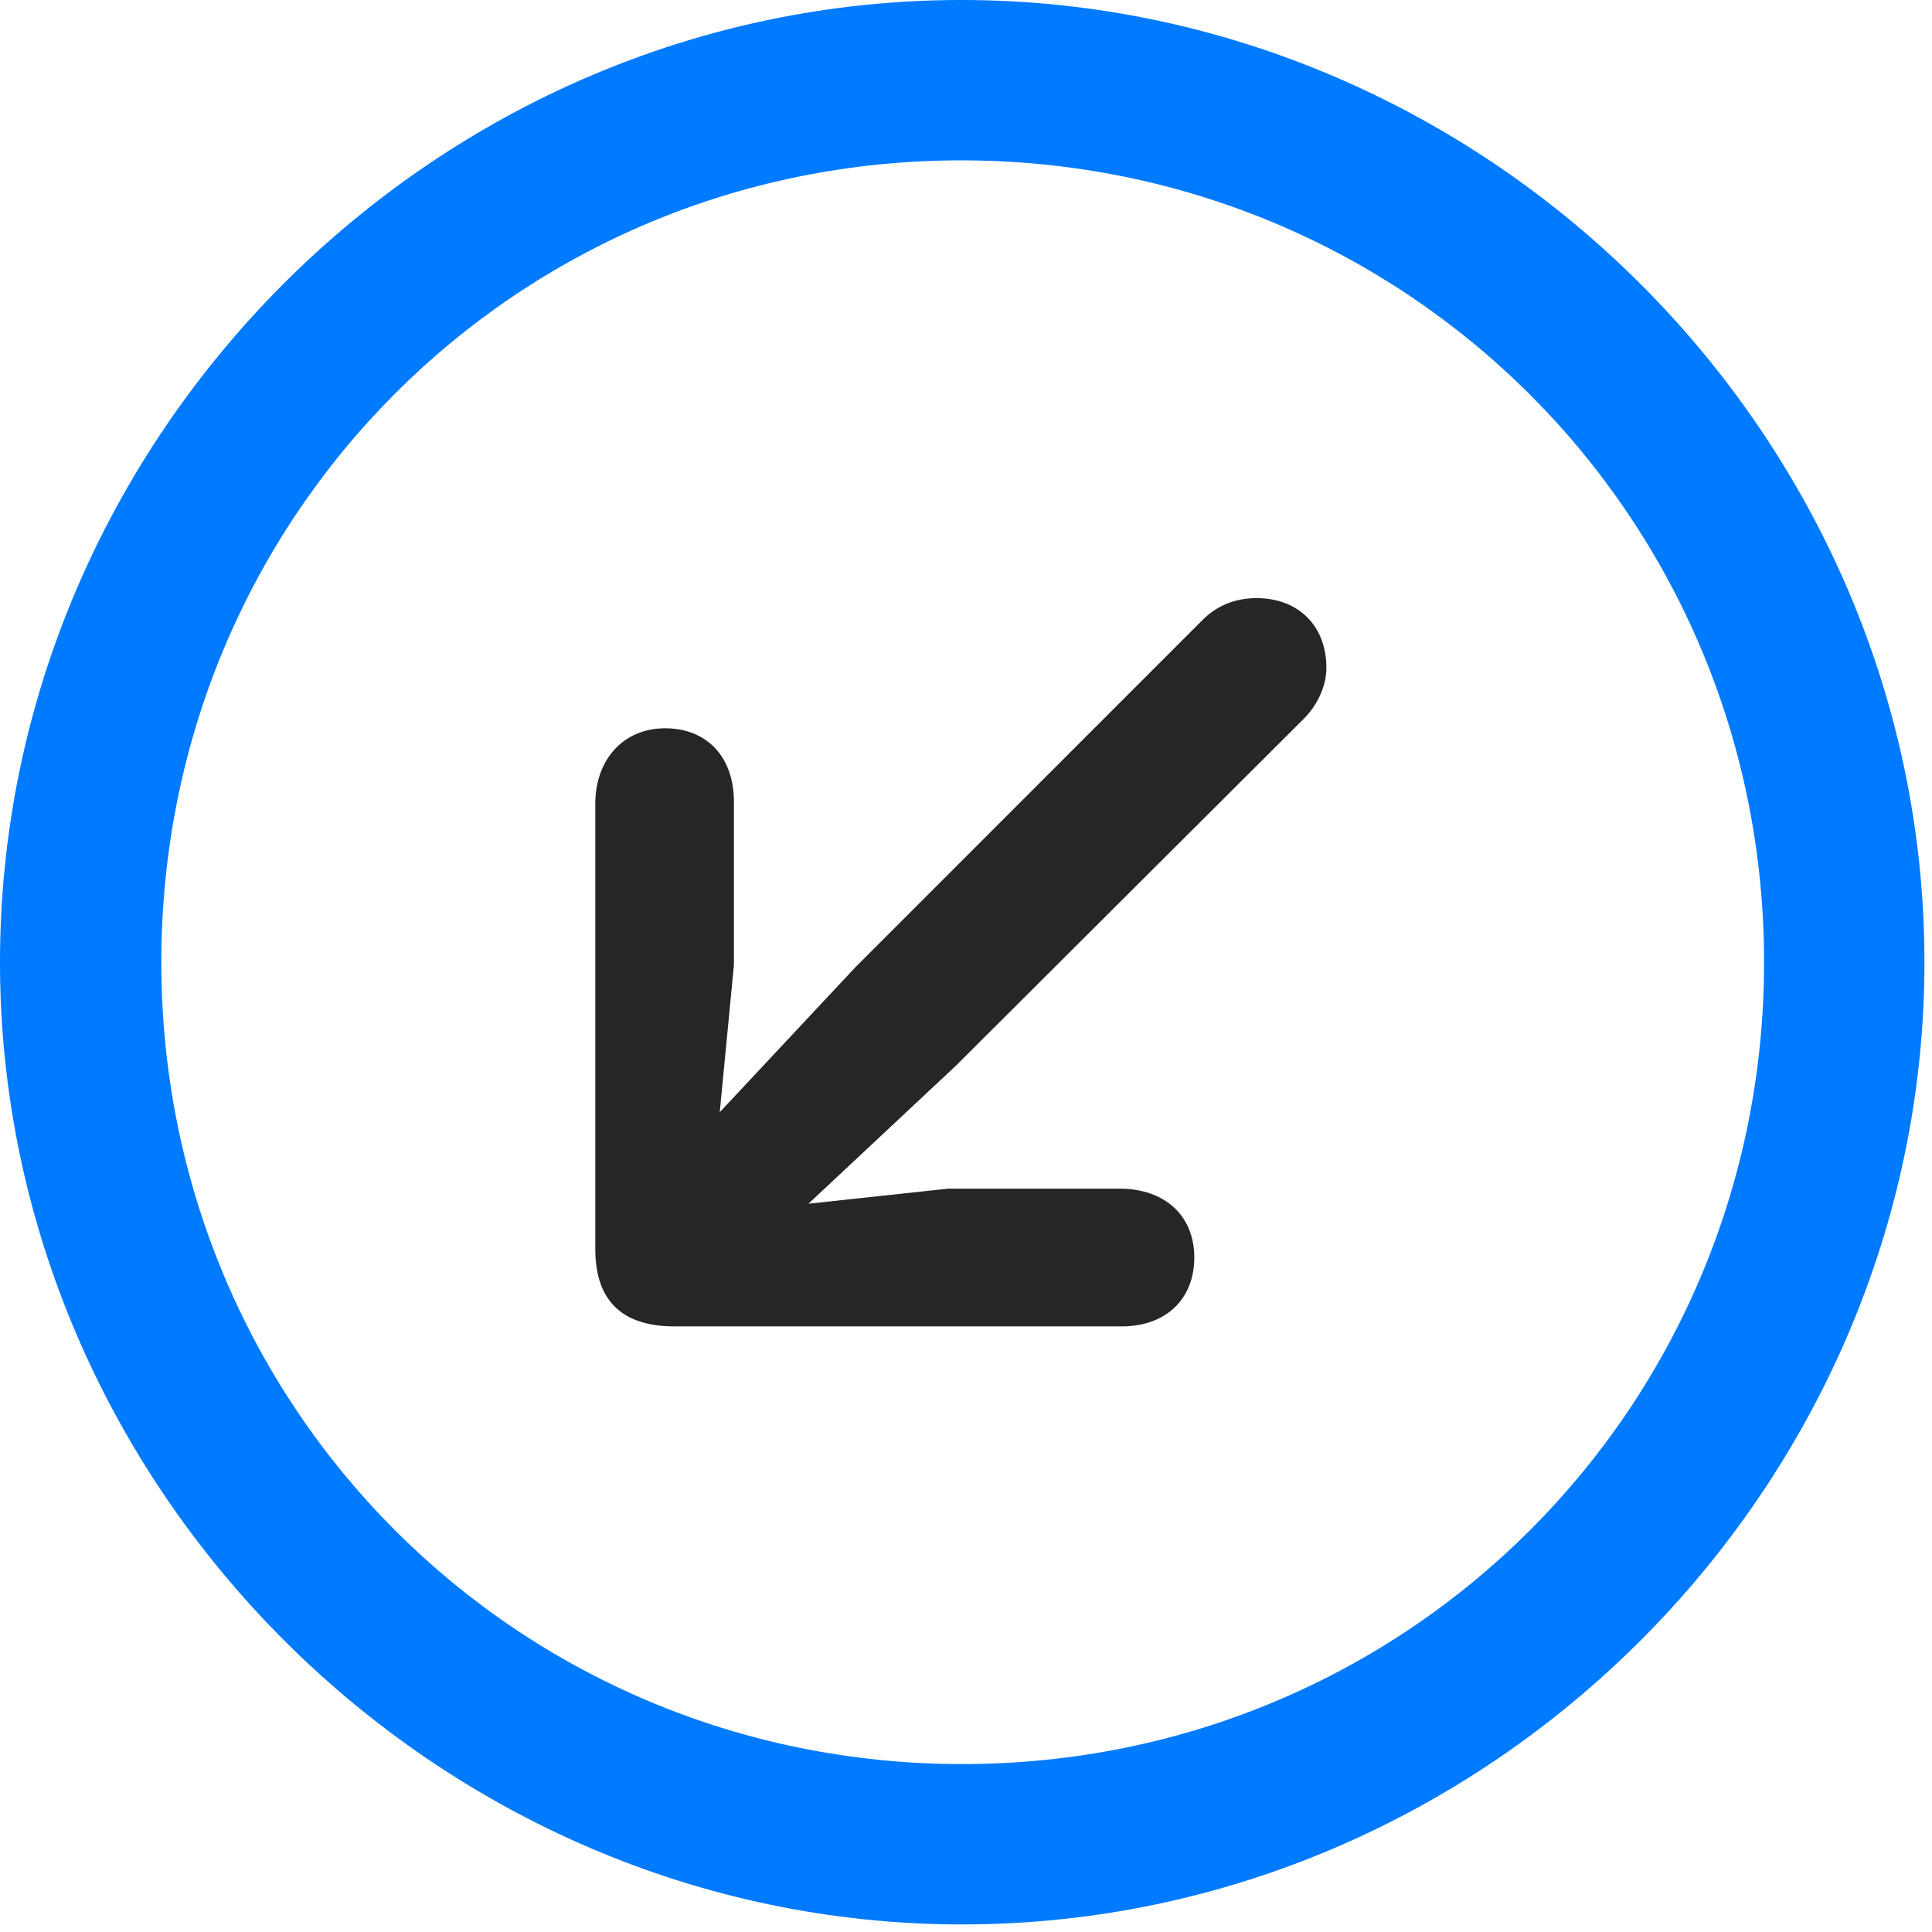 <svg width="24" height="24" viewBox="0 0 24 24" fill="none" xmlns="http://www.w3.org/2000/svg">
<path d="M11.953 23.906C18.492 23.906 23.906 18.48 23.906 11.953C23.906 5.414 18.48 0 11.941 0C5.414 0 0 5.414 0 11.953C0 18.48 5.426 23.906 11.953 23.906ZM11.953 21.914C6.422 21.914 2.004 17.484 2.004 11.953C2.004 6.422 6.41 1.992 11.941 1.992C17.473 1.992 21.914 6.422 21.914 11.953C21.914 17.484 17.484 21.914 11.953 21.914Z" fill="#007AFF"/>
<path d="M8.262 9.047C7.746 9.047 7.395 9.434 7.395 9.984V15.516C7.395 16.207 7.781 16.477 8.379 16.477H13.934C14.484 16.477 14.836 16.137 14.836 15.621C14.836 15.105 14.473 14.766 13.91 14.766H11.777L10.043 14.953L11.871 13.242L16.195 8.93C16.359 8.766 16.477 8.531 16.477 8.297C16.477 7.77 16.125 7.43 15.609 7.43C15.328 7.43 15.105 7.535 14.941 7.699L10.629 12.012L8.941 13.816L9.117 11.988V9.961C9.117 9.398 8.777 9.047 8.262 9.047Z" fill="black" fill-opacity="0.85"/>
</svg>

